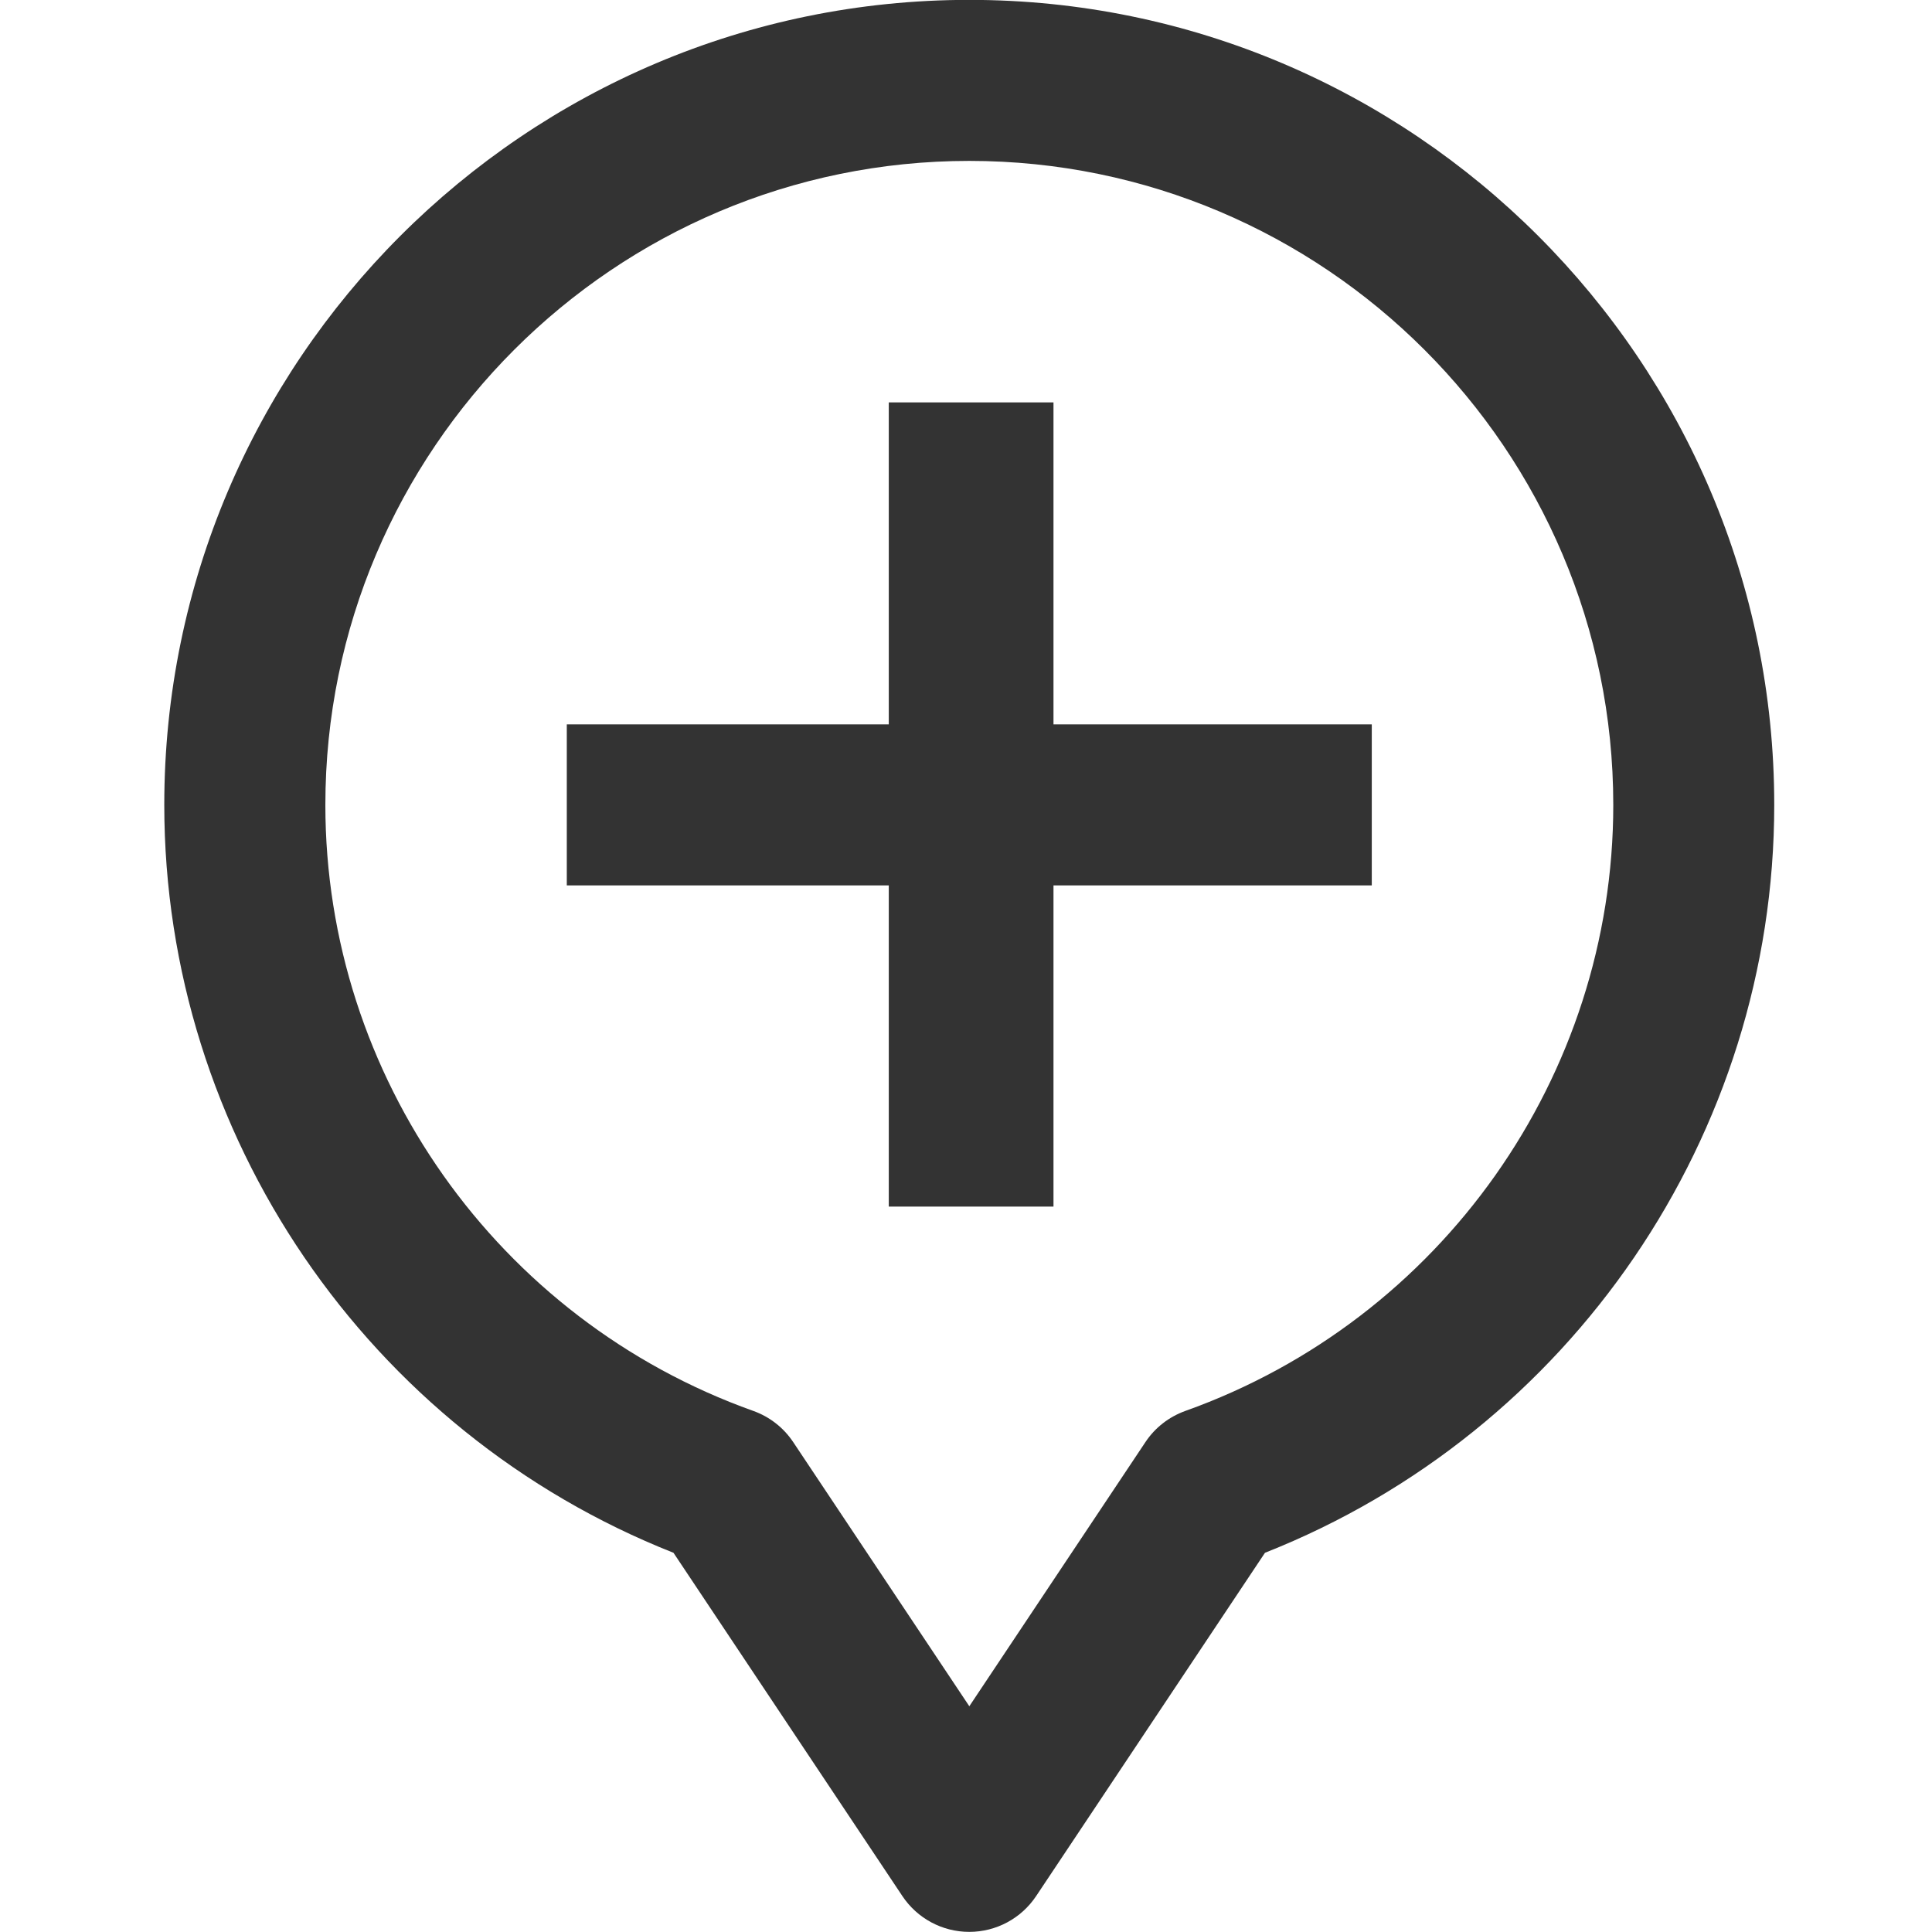 <?xml version="1.0" encoding="utf-8"?>
<!-- Generated by IcoMoon.io -->
<!DOCTYPE svg PUBLIC "-//W3C//DTD SVG 1.1//EN" "http://www.w3.org/Graphics/SVG/1.1/DTD/svg11.dtd">
<svg version="1.1" xmlns="http://www.w3.org/2000/svg" xmlns:xlink="http://www.w3.org/1999/xlink" width="32" height="32" viewBox="0 0 32 32">
<path fill="#333333" d="M14.721 19.985h2.728v-5.32h5.272v-2.667h-5.272v-5.333h-2.728v5.333h-5.333v2.667h5.333z"></path>
<path fill="#333333" d="M11.155 25.719l3.79 5.684c0.247 0.372 0.663 0.595 1.109 0.595s0.862-0.223 1.109-0.595l3.789-5.684c5.063-2.001 8.435-6.923 8.435-12.388 0-7.352-5.981-13.333-13.333-13.333s-13.333 5.981-13.333 13.333c0 5.465 3.371 10.387 8.434 12.388zM16.054 2.665c5.881 0 10.667 4.785 10.667 10.667 0 4.491-2.848 8.523-7.087 10.037-0.27 0.097-0.503 0.277-0.661 0.515l-2.918 4.377-2.918-4.377c-0.159-0.238-0.391-0.419-0.661-0.515-4.239-1.513-7.087-5.545-7.087-10.037 0-5.881 4.785-10.667 10.667-10.667z"></path>
</svg>

